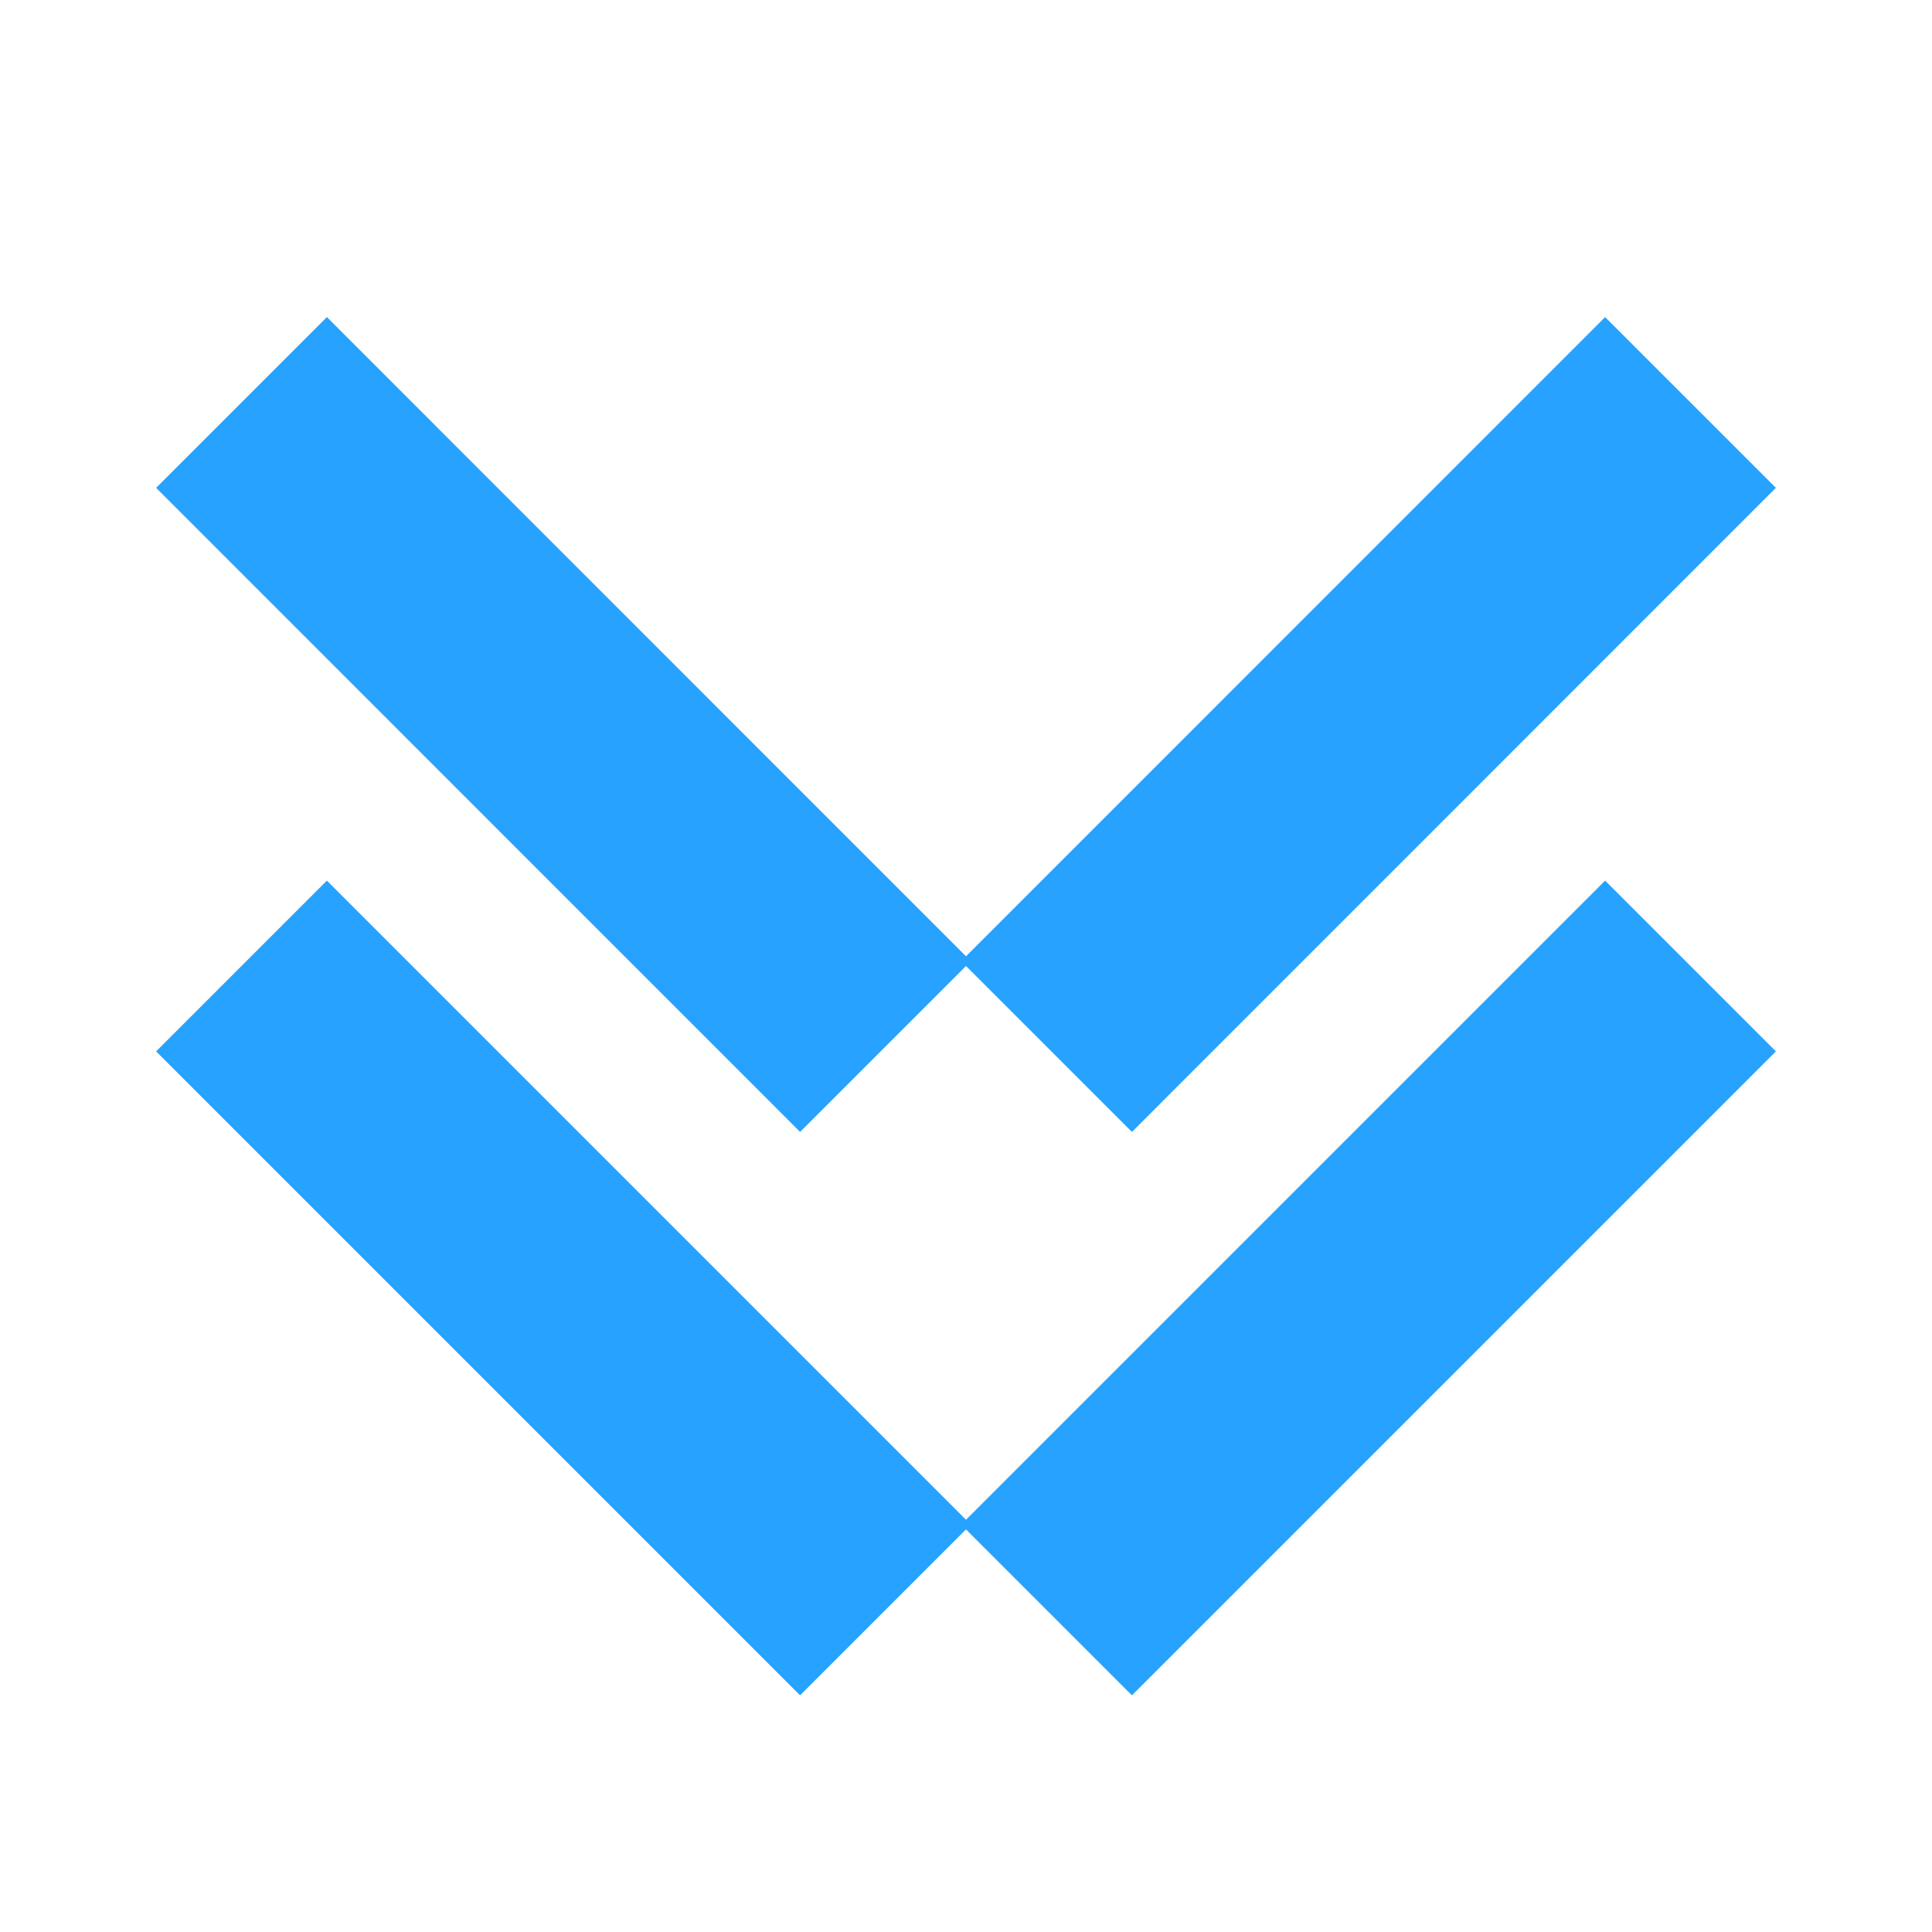 <svg width="16" height="16" viewBox="0 0 16 16" fill="none" xmlns="http://www.w3.org/2000/svg">
<path d="M14 8L8.667 13.333M2 8L7.333 13.333" stroke="#27A2FF" stroke-width="2"/>
<path d="M14 3.333L8.667 8.667M2 3.333L7.333 8.667" stroke="#27A2FF" stroke-width="2"/>
</svg>
